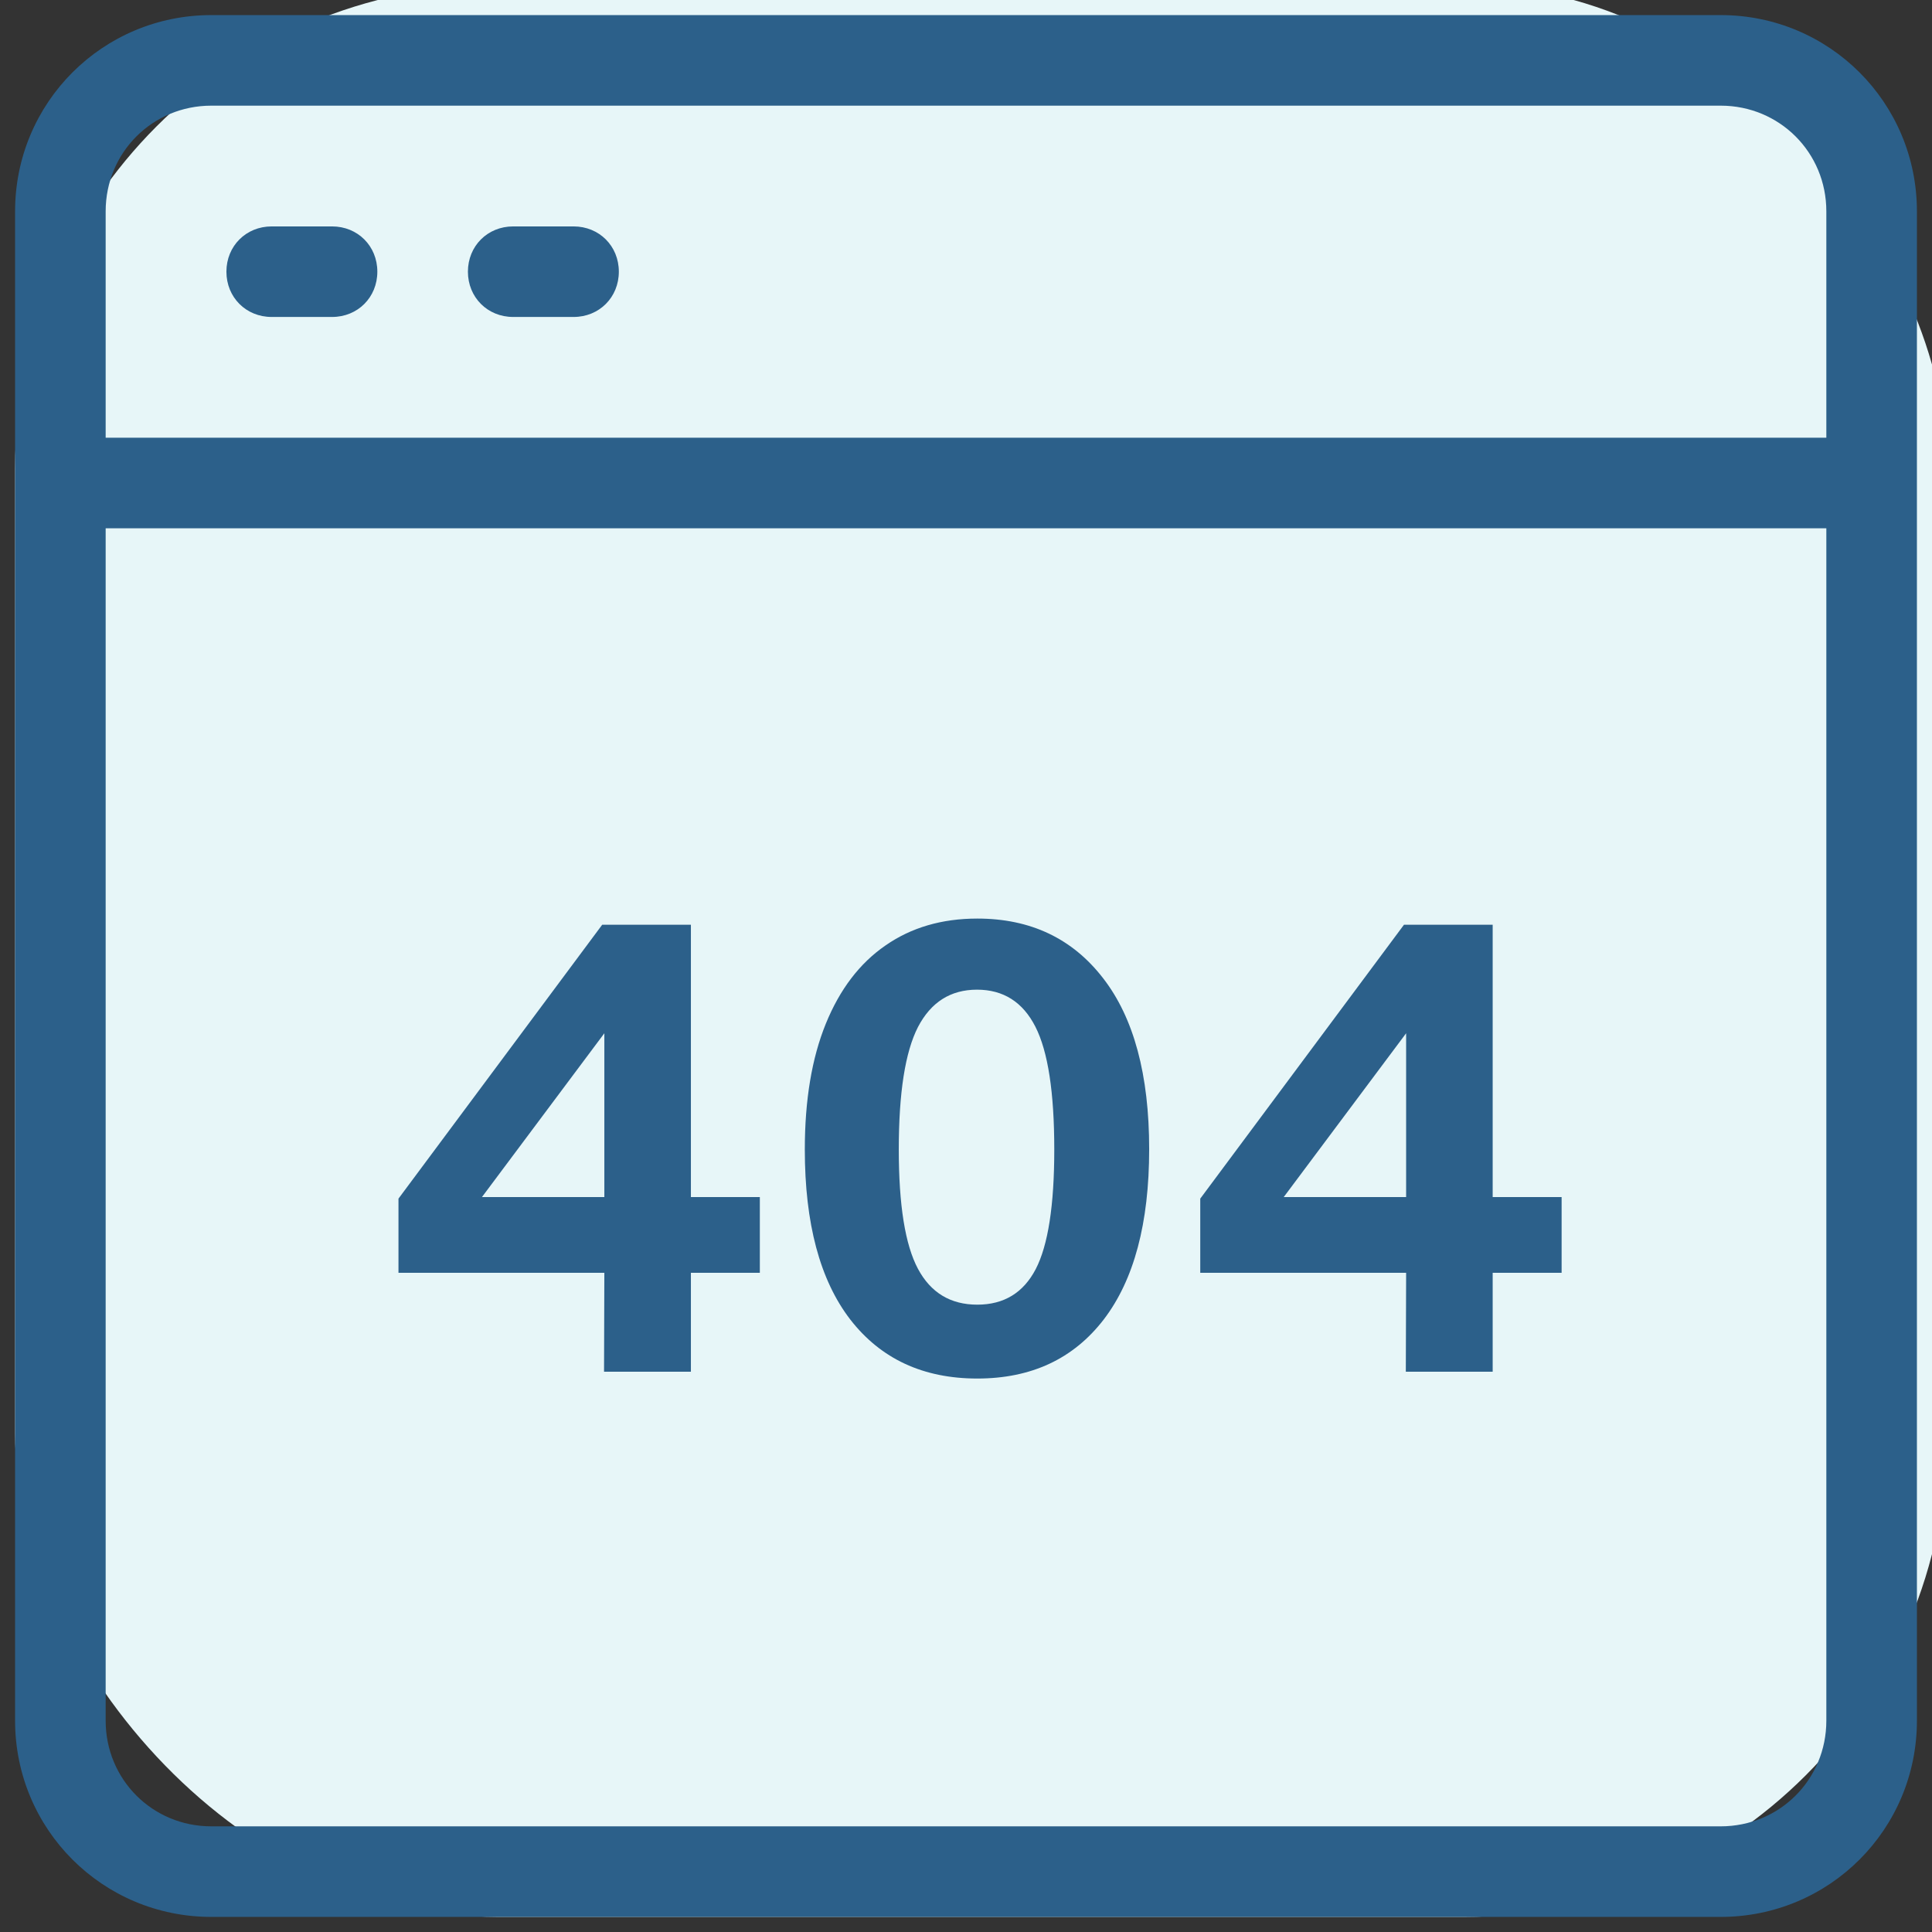 <svg width="100" height="100" viewBox="0 0 100 100" fill="none" xmlns="http://www.w3.org/2000/svg">
<rect x="0" y="0" width="100" height="100" fill="#333333" stroke="none"/>
<g clip-path="url(#clip0_16657_240911)">
<rect x="0.781" y="-0.781" width="100" height="100" rx="25" fill="#E7F6F8"/>
<path d="M10.938 99.219H89.062C94.688 99.219 99.219 94.688 99.219 89.062V10.938C99.219 5.312 94.688 0.781 89.062 0.781H10.938C5.312 0.781 0.781 5.312 0.781 10.938V21.875V89.062C0.781 94.688 5.312 99.219 10.938 99.219ZM5.469 10.938C5.469 7.891 7.891 5.469 10.938 5.469H89.062C92.109 5.469 94.531 7.891 94.531 10.938V22.656H5.469V10.938ZM5.469 27.344H94.531V89.062C94.531 92.109 92.109 94.531 89.062 94.531H10.938C7.891 94.531 5.469 92.109 5.469 89.062V27.344Z" fill="#2C608A"/>
<path d="M17.188 11.719H14.062C12.734 11.719 11.719 12.734 11.719 14.062C11.719 15.391 12.734 16.406 14.062 16.406H17.188C18.516 16.406 19.531 15.391 19.531 14.062C19.531 12.734 18.516 11.719 17.188 11.719Z" fill="#2C608A"/>
<path d="M29.688 11.719H26.562C25.234 11.719 24.219 12.734 24.219 14.062C24.219 15.391 25.234 16.406 26.562 16.406H29.688C31.016 16.406 32.031 15.391 32.031 14.062C32.031 12.734 31.016 11.719 29.688 11.719Z" fill="#2C608A"/>
<path d="M31.169 47.865H35.761V61.961H39.329V65.881H35.761V71.001H31.265L31.281 65.881H20.625V62.041L31.169 47.865ZM24.945 61.961H31.281V53.481L24.945 61.961Z" fill="#2C608A"/>
<path d="M50.585 47.545C53.337 47.545 55.508 48.574 57.097 50.633C58.686 52.681 59.481 55.63 59.481 59.481C59.481 63.31 58.697 66.249 57.129 68.297C55.561 70.334 53.38 71.353 50.585 71.353C47.78 71.353 45.588 70.334 44.009 68.297C42.441 66.26 41.657 63.326 41.657 59.497C41.657 56.937 42.02 54.766 42.745 52.985C43.47 51.204 44.5 49.854 45.833 48.937C47.166 48.009 48.75 47.545 50.585 47.545ZM50.585 67.529C51.961 67.529 52.969 66.916 53.609 65.689C54.249 64.452 54.569 62.388 54.569 59.497C54.569 56.542 54.244 54.425 53.593 53.145C52.942 51.865 51.934 51.225 50.569 51.225C49.204 51.225 48.185 51.87 47.513 53.161C46.852 54.452 46.521 56.564 46.521 59.497C46.521 62.377 46.852 64.436 47.513 65.673C48.174 66.91 49.198 67.529 50.585 67.529Z" fill="#2C608A"/>
<path d="M72.669 47.865H77.261V61.961H80.829V65.881H77.261V71.001H72.765L72.781 65.881H62.125V62.041L72.669 47.865ZM66.445 61.961H72.781V53.481L66.445 61.961Z" fill="#2C608A"/>
</g>
<defs>
<clipPath id="clip0_16657_240911">
<rect width="100" height="100" fill="white"/>
</clipPath>
</defs>
</svg>
